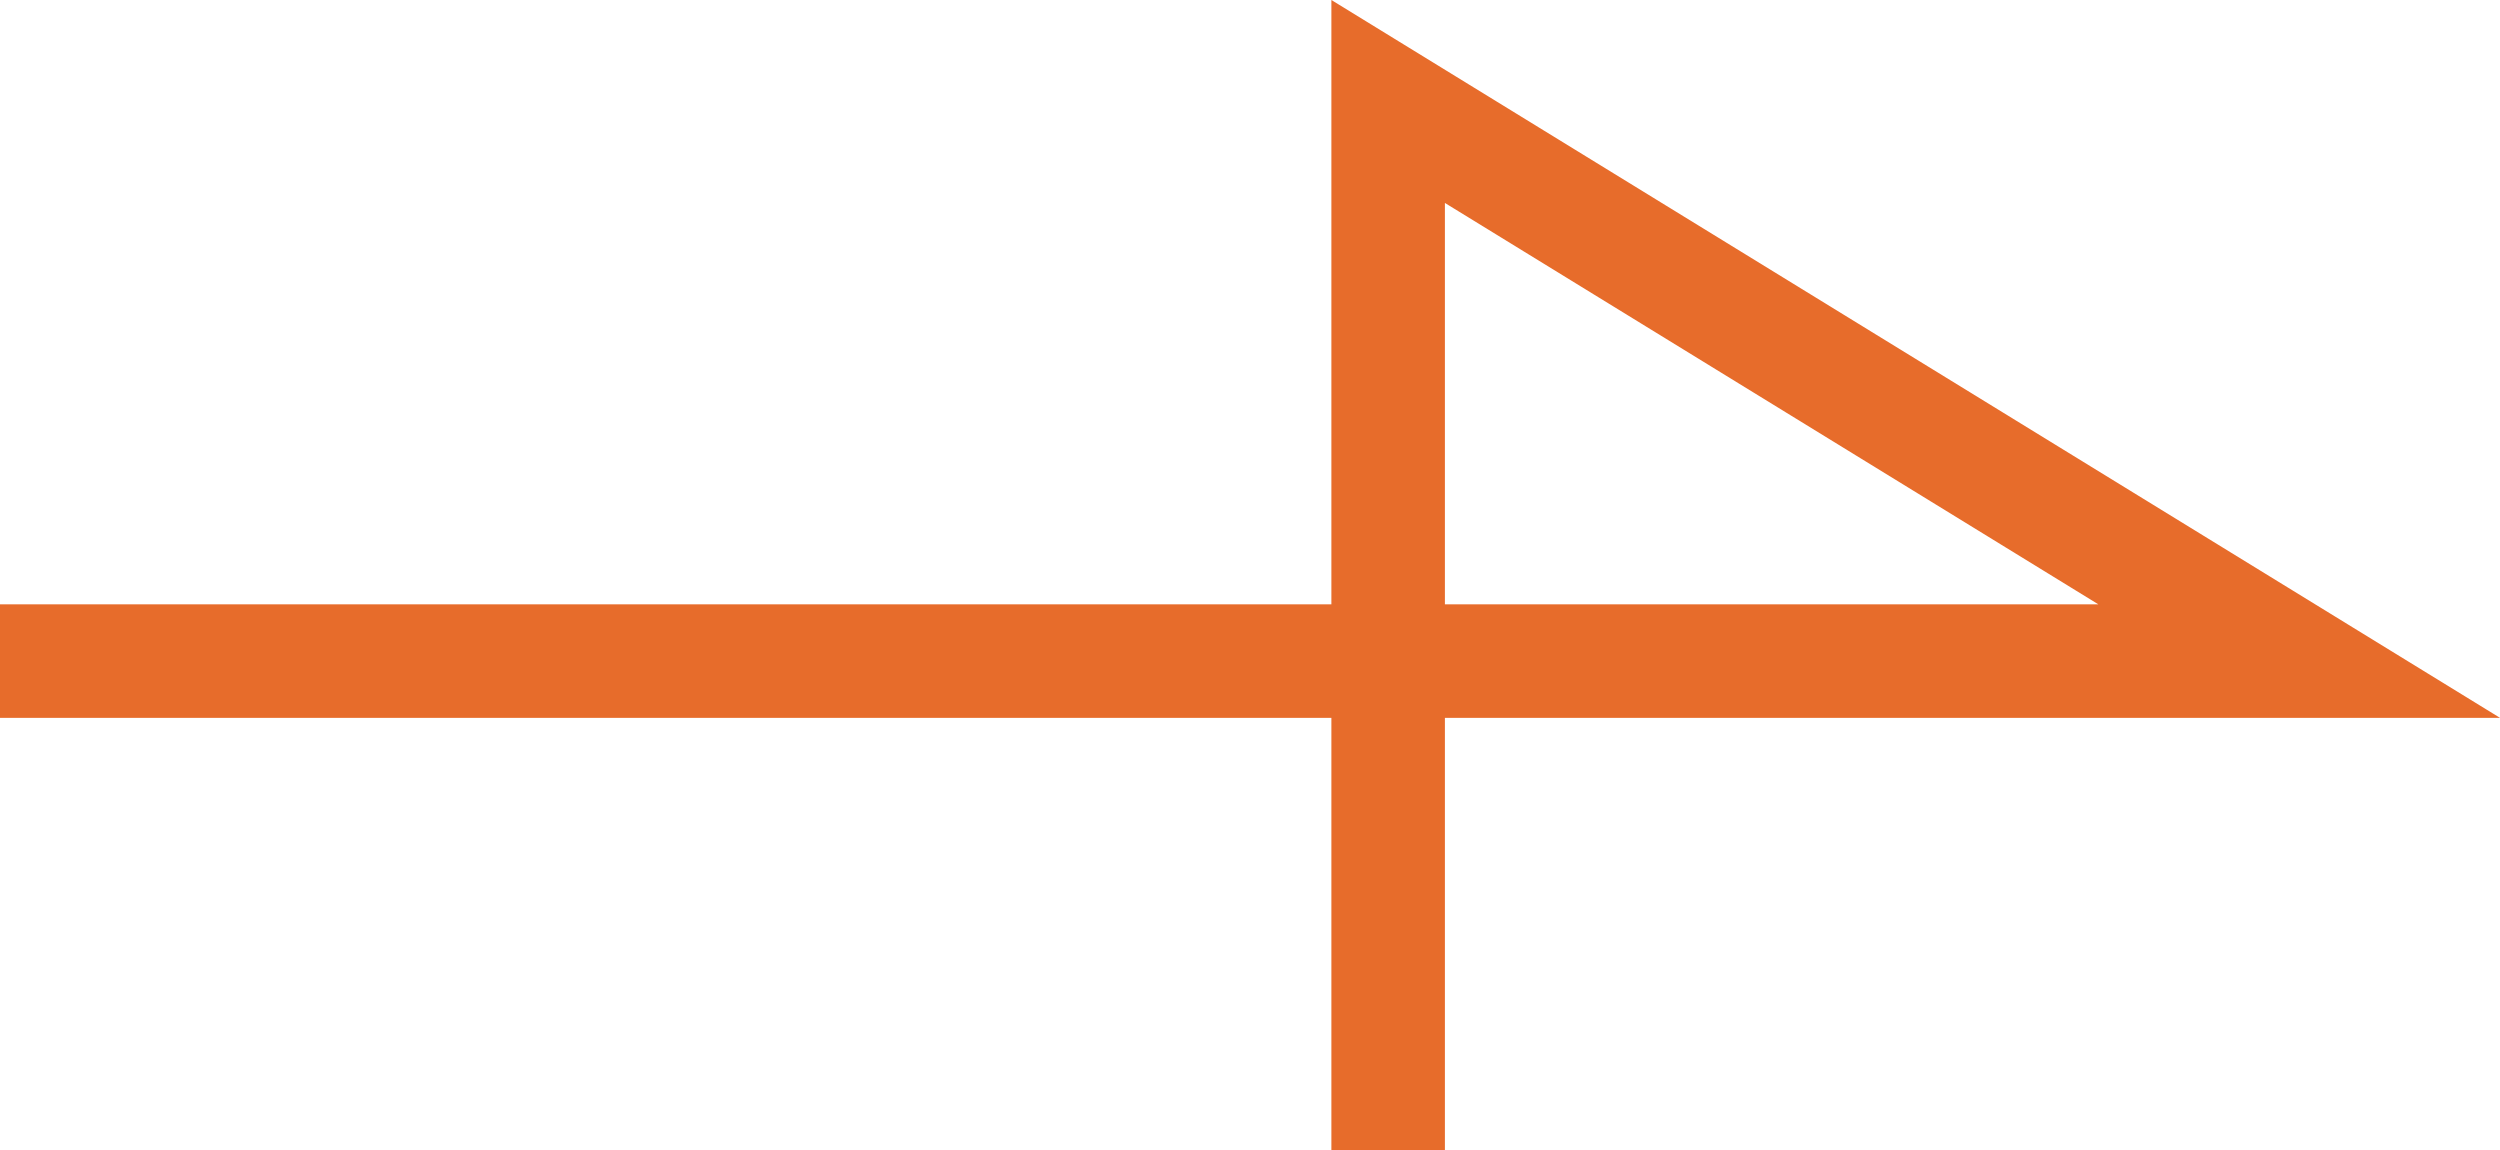 <svg height="10.131" viewBox="0 0 22.024 10.131" width="22.024" xmlns="http://www.w3.org/2000/svg"><path d="m4588.869 852.671h20.255l-8.026-4.93v9.237" fill="none" stroke="#e76c2b" transform="translate(-4588.869 -846.847)"/></svg>